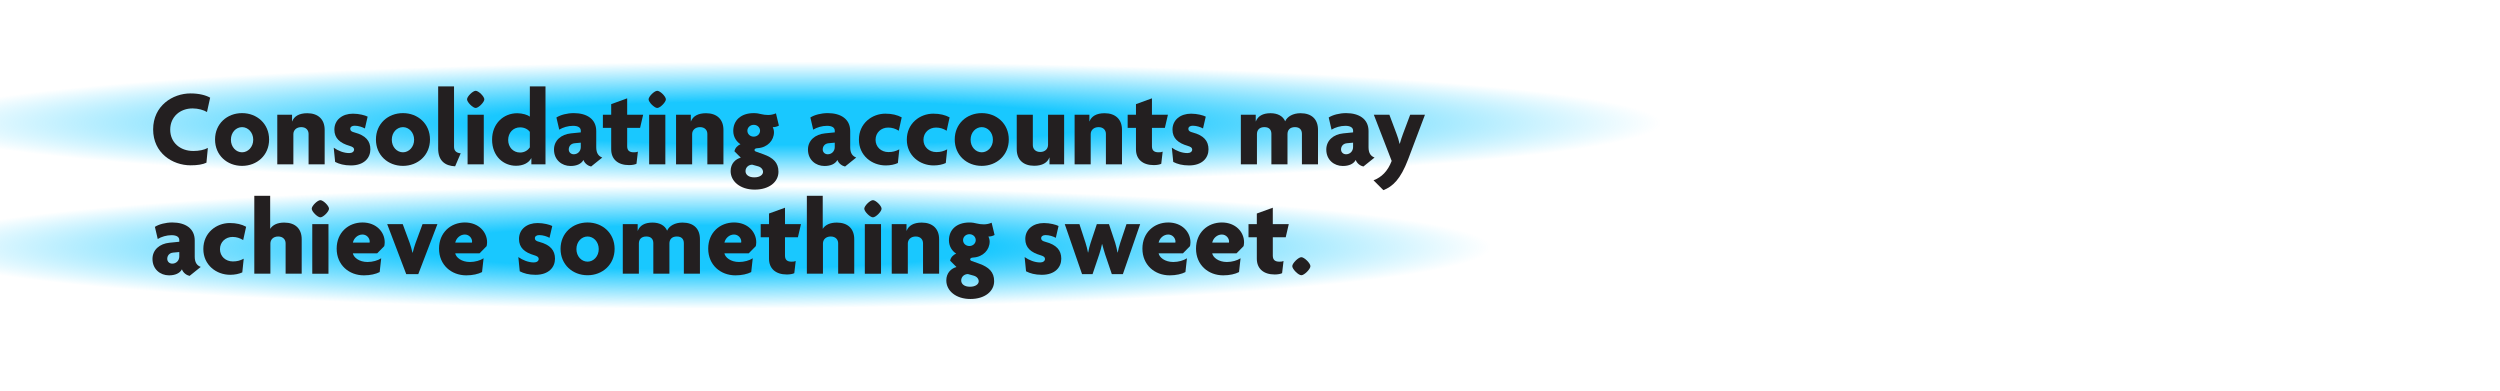 <?xml version="1.0" encoding="utf-8"?>
<!-- Generator: Adobe Illustrator 17.0.0, SVG Export Plug-In . SVG Version: 6.00 Build 0)  -->
<!DOCTYPE svg PUBLIC "-//W3C//DTD SVG 1.1//EN" "http://www.w3.org/Graphics/SVG/1.1/DTD/svg11.dtd">
<svg version="1.1" xmlns="http://www.w3.org/2000/svg" xmlns:xlink="http://www.w3.org/1999/xlink" x="0px" y="0px" width="320px"
	 height="50px" viewBox="0 0 320 50" style="enable-background:new 0 0 320 50;" xml:space="preserve">
<style type="text/css">
	.st0{fill:url(#SVGID_1_);}
	.st1{fill:url(#SVGID_2_);}
	.st2{fill:#231F20;}
</style>
<g id="Layer_1">
	<g id="Layer_2_1_">
		<g id="Layer_3">
			<g id="Layer_2_2_">
				
					<radialGradient id="SVGID_1_" cx="667.009" cy="-2634.538" r="63.316" gradientTransform="matrix(2.321 0 0 -0.163 -1447.137 -413.688)" gradientUnits="userSpaceOnUse">
					<stop  offset="0.272" style="stop-color:#00C2FF;stop-opacity:0.9"/>
					<stop  offset="0.76" style="stop-color:#00C2FF;stop-opacity:0"/>
				</radialGradient>
				<rect x="-25.771" y="-13.032" class="st0" width="353.492" height="69.479"/>
			</g>
		</g>
	</g>
	<g id="Layer_2_3_">
		<g id="Layer_3_1_">
			<g id="Layer_2_4_">
				
					<radialGradient id="SVGID_2_" cx="667.511" cy="-2734.933" r="63.316" gradientTransform="matrix(2.099 0 0 -0.163 -1311.189 -414.13)" gradientUnits="userSpaceOnUse">
					<stop  offset="0.272" style="stop-color:#00C2FF;stop-opacity:0.9"/>
					<stop  offset="0.76" style="stop-color:#00C2FF;stop-opacity:0"/>
				</radialGradient>
				<rect x="-24.604" y="2.9" class="st1" width="319.71" height="69.479"/>
			</g>
		</g>
	</g>
</g>
<g id="Layer_2">
	<g>
		<path class="st2" d="M26.493,14.339c-0.42-0.252-1.106-0.462-1.849-0.462c-1.583,0-2.857,1.064-2.857,2.717
			c0,1.639,1.261,2.731,2.956,2.731c0.743,0,1.401-0.14,1.863-0.392l-0.182,1.891c-0.477,0.224-1.121,0.336-2.031,0.336
			c-2.311,0-4.791-1.569-4.791-4.594c0-3.026,2.493-4.608,4.791-4.608c1.106,0,1.975,0.238,2.507,0.546L26.493,14.339z"/>
		<path class="st2" d="M30.985,21.231c-1.919,0-3.459-1.359-3.459-3.376s1.541-3.376,3.459-3.376c1.905,0,3.46,1.359,3.46,3.376
			S32.89,21.231,30.985,21.231z M30.985,16.272c-0.77,0-1.429,0.672-1.429,1.611s0.659,1.611,1.429,1.611
			c0.757,0,1.429-0.672,1.429-1.611S31.742,16.272,30.985,16.272z"/>
		<path class="st2" d="M39.498,21.035v-3.894c0-0.462-0.308-0.869-0.938-0.869c-0.616,0-1.009,0.392-1.009,0.896v3.866h-2.059
			v-6.345h1.891v0.854h0.014c0.252-0.673,0.91-1.051,1.933-1.051c1.387,0,2.227,0.784,2.227,2.129v4.413H39.498z"/>
		<path class="st2" d="M44.915,21.175c-0.869,0-1.499-0.182-2.017-0.448l-0.182-1.821c0.561,0.393,1.289,0.687,1.989,0.687
			c0.378,0,0.616-0.196,0.616-0.434c0-0.266-0.21-0.378-0.574-0.49c-1.219-0.35-1.947-0.967-1.947-2.073
			c0-1.247,1.009-2.045,2.381-2.045c0.785,0,1.555,0.21,1.877,0.378l-0.35,1.513c-0.308-0.168-0.812-0.351-1.317-0.351
			c-0.336,0-0.56,0.154-0.56,0.406c0,0.238,0.168,0.364,0.56,0.462c1.429,0.378,2.017,1.093,2.017,2.157
			C47.408,20.194,46.624,21.175,44.915,21.175z"/>
		<path class="st2" d="M51.579,21.231c-1.919,0-3.459-1.359-3.459-3.376s1.541-3.376,3.459-3.376c1.905,0,3.46,1.359,3.46,3.376
			S53.484,21.231,51.579,21.231z M51.579,16.272c-0.77,0-1.429,0.672-1.429,1.611s0.659,1.611,1.429,1.611
			c0.757,0,1.429-0.672,1.429-1.611S52.335,16.272,51.579,16.272z"/>
		<path class="st2" d="M58.256,21.287c-1.303-0.056-2.171-0.728-2.171-2.255v-7.97h2.031v7.718c0,0.519,0.294,0.799,0.854,0.841
			L58.256,21.287z"/>
		<path class="st2" d="M60.888,13.821c-0.364,0-1.107-0.743-1.107-1.106c0-0.364,0.743-1.093,1.107-1.093
			c0.364,0,1.106,0.729,1.106,1.093C61.994,13.078,61.251,13.821,60.888,13.821z M59.851,21.035v-6.345h2.073v6.345H59.851z"/>
		<path class="st2" d="M68.015,21.035V20.25h-0.014c-0.351,0.645-1.079,0.967-1.961,0.967c-1.555,0-3.053-1.177-3.053-3.348
			c0-2.045,1.457-3.376,3.222-3.376c0.672,0,1.358,0.224,1.611,0.434v-3.866h2.003v9.973H68.015z M67.819,16.875
			c-0.196-0.266-0.617-0.574-1.247-0.574c-0.896,0-1.527,0.7-1.527,1.611c0,0.91,0.63,1.611,1.527,1.611
			c0.602,0,1.022-0.322,1.247-0.659V16.875z"/>
		<path class="st2" d="M75.659,21.315c-0.378-0.084-0.812-0.378-0.98-0.84c-0.28,0.518-0.882,0.77-1.653,0.77
			c-1.121,0-2.115-0.784-2.115-2.101c0-1.163,0.911-1.947,2.171-2.073l1.261-0.126v-0.21c0-0.378-0.308-0.63-0.994-0.63
			c-0.617,0-1.303,0.196-1.765,0.49l-0.364-1.555c0.518-0.336,1.387-0.561,2.227-0.561c1.681,0,2.872,0.771,2.872,2.297v2.073
			c0,0.742,0.28,1.134,0.771,1.316L75.659,21.315z M74.342,18.261l-0.771,0.07c-0.532,0.042-0.77,0.42-0.77,0.799
			c0,0.336,0.252,0.616,0.644,0.616c0.49,0,0.896-0.378,0.896-0.925V18.261z"/>
		<path class="st2" d="M81.931,16.37h-1.653v2.354c0,0.546,0.294,0.77,0.84,0.77c0.238,0,0.378-0.014,0.533-0.084l-0.182,1.555
			c-0.196,0.098-0.546,0.168-0.953,0.168c-1.429,0-2.283-0.756-2.283-2.017V16.37h-1.064v-1.681h1.064v-1.359l2.045-0.743v2.102
			h2.045L81.931,16.37z"/>
		<path class="st2" d="M84.127,13.821c-0.364,0-1.107-0.743-1.107-1.106c0-0.364,0.743-1.093,1.107-1.093
			c0.364,0,1.106,0.729,1.106,1.093C85.234,13.078,84.491,13.821,84.127,13.821z M83.091,21.035v-6.345h2.073v6.345H83.091z"/>
		<path class="st2" d="M90.541,21.035v-3.894c0-0.462-0.308-0.869-0.938-0.869c-0.616,0-1.009,0.392-1.009,0.896v3.866h-2.059
			v-6.345h1.891v0.854h0.014c0.252-0.673,0.91-1.051,1.933-1.051c1.387,0,2.227,0.784,2.227,2.129v4.413H90.541z"/>
		<path class="st2" d="M96.602,24.271c-1.849,0-3.082-1.051-3.082-2.381c0-0.966,0.644-1.541,1.303-1.709l-0.812-0.812
			c0.056-0.406,0.406-0.756,0.771-0.911c-0.477-0.294-0.925-0.896-0.925-1.695c0-1.345,0.967-2.283,2.62-2.283
			c0.378,0,0.672,0.056,0.938,0.126c0.28,0.07,0.588,0.112,0.911,0.112c0.35,0,0.714-0.084,0.995-0.21l0.378,1.569
			c-0.196,0.112-0.504,0.21-0.784,0.196c0.07,0.126,0.154,0.42,0.154,0.645c0,1.064-0.84,1.961-2.073,2.045
			c-0.252,0.014-0.42,0.07-0.42,0.238c0,0.07,0.056,0.154,0.168,0.196l0.98,0.35c1.247,0.448,1.919,1.079,1.919,2.241
			C99.642,23.29,98.451,24.271,96.602,24.271z M97.036,21.287l-0.756-0.21c-0.49,0.014-0.854,0.364-0.854,0.827
			c0,0.434,0.378,0.798,1.121,0.798c0.729,0,1.121-0.336,1.121-0.701C97.667,21.707,97.442,21.399,97.036,21.287z M96.476,15.978
			c-0.462,0-0.812,0.35-0.812,0.756c0,0.42,0.35,0.756,0.812,0.756c0.448,0,0.812-0.336,0.812-0.756
			C97.289,16.328,96.952,15.978,96.476,15.978z"/>
		<path class="st2" d="M108.167,21.315c-0.378-0.084-0.812-0.378-0.98-0.84c-0.28,0.518-0.883,0.77-1.653,0.77
			c-1.121,0-2.115-0.784-2.115-2.101c0-1.163,0.911-1.947,2.171-2.073l1.261-0.126v-0.21c0-0.378-0.308-0.63-0.995-0.63
			c-0.616,0-1.302,0.196-1.765,0.49l-0.364-1.555c0.518-0.336,1.387-0.561,2.227-0.561c1.681,0,2.872,0.771,2.872,2.297v2.073
			c0,0.742,0.28,1.134,0.771,1.316L108.167,21.315z M106.85,18.261l-0.77,0.07c-0.533,0.042-0.771,0.42-0.771,0.799
			c0,0.336,0.252,0.616,0.644,0.616c0.49,0,0.896-0.378,0.896-0.925V18.261z"/>
		<path class="st2" d="M115.041,16.734c-0.42-0.266-0.854-0.406-1.359-0.406c-0.896,0-1.611,0.645-1.611,1.569
			c0,0.911,0.714,1.569,1.653,1.569c0.532,0,0.938-0.112,1.387-0.35l-0.182,1.751c-0.42,0.196-0.966,0.308-1.555,0.308
			c-1.779,0-3.432-1.261-3.432-3.306c0-2.073,1.667-3.32,3.39-3.32c0.84,0,1.527,0.168,2.087,0.476L115.041,16.734z"/>
		<path class="st2" d="M121.172,16.734c-0.42-0.266-0.854-0.406-1.359-0.406c-0.896,0-1.611,0.645-1.611,1.569
			c0,0.911,0.714,1.569,1.653,1.569c0.532,0,0.938-0.112,1.387-0.35l-0.182,1.751c-0.42,0.196-0.966,0.308-1.555,0.308
			c-1.779,0-3.432-1.261-3.432-3.306c0-2.073,1.667-3.32,3.39-3.32c0.84,0,1.527,0.168,2.087,0.476L121.172,16.734z"/>
		<path class="st2" d="M125.665,21.231c-1.919,0-3.459-1.359-3.459-3.376s1.541-3.376,3.459-3.376c1.905,0,3.46,1.359,3.46,3.376
			S127.57,21.231,125.665,21.231z M125.665,16.272c-0.77,0-1.429,0.672-1.429,1.611s0.659,1.611,1.429,1.611
			c0.756,0,1.429-0.672,1.429-1.611S126.421,16.272,125.665,16.272z"/>
		<path class="st2" d="M134.332,21.035v-0.869h-0.014c-0.252,0.672-0.924,1.051-1.947,1.051c-1.387,0-2.228-0.771-2.228-2.115
			v-4.412h2.059v3.894c0,0.462,0.322,0.868,0.953,0.868c0.616,0,0.995-0.406,0.995-0.91v-3.852h2.059v6.345H134.332z"/>
		<path class="st2" d="M141.556,21.035v-3.894c0-0.462-0.308-0.869-0.938-0.869c-0.616,0-1.009,0.392-1.009,0.896v3.866h-2.059
			v-6.345h1.891v0.854h0.014c0.252-0.673,0.91-1.051,1.933-1.051c1.387,0,2.227,0.784,2.227,2.129v4.413H141.556z"/>
		<path class="st2" d="M149.102,16.37h-1.653v2.354c0,0.546,0.294,0.77,0.84,0.77c0.238,0,0.378-0.014,0.533-0.084l-0.182,1.555
			c-0.196,0.098-0.546,0.168-0.953,0.168c-1.429,0-2.283-0.756-2.283-2.017V16.37h-1.064v-1.681h1.064v-1.359l2.045-0.743v2.102
			h2.045L149.102,16.37z"/>
		<path class="st2" d="M152.194,21.175c-0.868,0-1.499-0.182-2.017-0.448l-0.182-1.821c0.561,0.393,1.289,0.687,1.989,0.687
			c0.379,0,0.616-0.196,0.616-0.434c0-0.266-0.21-0.378-0.574-0.49c-1.218-0.35-1.947-0.967-1.947-2.073
			c0-1.247,1.008-2.045,2.381-2.045c0.784,0,1.555,0.21,1.877,0.378l-0.351,1.513c-0.308-0.168-0.812-0.351-1.316-0.351
			c-0.336,0-0.561,0.154-0.561,0.406c0,0.238,0.169,0.364,0.561,0.462c1.429,0.378,2.018,1.093,2.018,2.157
			C154.688,20.194,153.903,21.175,152.194,21.175z"/>
		<path class="st2" d="M166.646,21.035v-3.894c0-0.462-0.225-0.869-0.896-0.869c-0.658,0-0.952,0.392-0.952,0.896v3.866h-2.06
			v-3.894c0-0.462-0.224-0.869-0.896-0.869c-0.658,0-0.953,0.392-0.953,0.896v3.866h-2.06v-6.345h1.905v0.854h0.014
			c0.252-0.673,0.883-1.051,1.877-1.051c0.911,0,1.597,0.364,1.877,1.037c0.267-0.616,1.009-1.037,1.961-1.037
			c1.443,0,2.241,0.784,2.241,2.129v4.413H166.646z"/>
		<path class="st2" d="M174.512,21.315c-0.378-0.084-0.812-0.378-0.98-0.84c-0.279,0.518-0.882,0.77-1.652,0.77
			c-1.121,0-2.115-0.784-2.115-2.101c0-1.163,0.91-1.947,2.171-2.073l1.261-0.126v-0.21c0-0.378-0.308-0.63-0.994-0.63
			c-0.616,0-1.303,0.196-1.766,0.49l-0.364-1.555c0.519-0.336,1.388-0.561,2.228-0.561c1.681,0,2.872,0.771,2.872,2.297v2.073
			c0,0.742,0.279,1.134,0.771,1.316L174.512,21.315z M173.195,18.261l-0.771,0.07c-0.532,0.042-0.771,0.42-0.771,0.799
			c0,0.336,0.253,0.616,0.645,0.616c0.49,0,0.896-0.378,0.896-0.925V18.261z"/>
		<path class="st2" d="M180.237,20.404c-0.967,2.549-1.975,3.474-3.166,3.936l-1.261-1.261c1.022-0.392,1.808-1.134,2.325-2.479
			l-2.283-5.911h1.989l0.925,2.465c0.14,0.364,0.28,0.798,0.378,1.247h0.028c0.126-0.435,0.266-0.883,0.406-1.247l0.925-2.465h1.891
			L180.237,20.404z"/>
	</g>
	<g>
		<path class="st2" d="M24.266,35.314c-0.378-0.084-0.812-0.378-0.98-0.841c-0.28,0.519-0.883,0.771-1.653,0.771
			c-1.121,0-2.115-0.784-2.115-2.101c0-1.163,0.911-1.947,2.171-2.073l1.261-0.126v-0.21c0-0.379-0.308-0.631-0.995-0.631
			c-0.616,0-1.302,0.196-1.765,0.49l-0.364-1.555c0.518-0.336,1.387-0.561,2.227-0.561c1.681,0,2.872,0.771,2.872,2.298v2.072
			c0,0.743,0.28,1.135,0.771,1.317L24.266,35.314z M22.949,32.261l-0.77,0.07c-0.533,0.042-0.771,0.42-0.771,0.798
			c0,0.336,0.252,0.616,0.644,0.616c0.49,0,0.896-0.378,0.896-0.924V32.261z"/>
		<path class="st2" d="M31.126,30.734c-0.42-0.267-0.854-0.406-1.359-0.406c-0.896,0-1.611,0.645-1.611,1.568
			c0,0.91,0.714,1.568,1.653,1.568c0.532,0,0.938-0.111,1.387-0.35l-0.182,1.751c-0.42,0.196-0.966,0.308-1.555,0.308
			c-1.779,0-3.432-1.26-3.432-3.306c0-2.072,1.667-3.319,3.39-3.319c0.84,0,1.527,0.168,2.087,0.477L31.126,30.734z"/>
		<path class="st2" d="M36.558,35.034v-3.894c0-0.463-0.322-0.869-0.953-0.869c-0.616,0-0.995,0.393-0.995,0.896v3.866h-2.059
			v-9.974h2.031v4.217h0.014c0.322-0.49,0.911-0.784,1.793-0.784c1.401,0,2.228,0.784,2.228,2.129v4.412H36.558z"/>
		<path class="st2" d="M41.008,27.82c-0.364,0-1.107-0.742-1.107-1.106s0.743-1.093,1.107-1.093c0.364,0,1.106,0.729,1.106,1.093
			S41.372,27.82,41.008,27.82z M39.971,35.034v-6.345h2.073v6.345H39.971z"/>
		<path class="st2" d="M49.186,31.504l-0.911,0.925h-3.109c0.098,0.519,0.798,1.106,1.877,1.106c0.658,0,1.331-0.196,1.751-0.476
			l-0.196,1.765c-0.476,0.252-1.205,0.42-2.017,0.42c-1.933,0-3.488-1.345-3.488-3.418c0-2.045,1.485-3.348,3.306-3.348
			c1.765,0,2.844,1.219,2.844,2.536C49.242,31.168,49.214,31.378,49.186,31.504z M46.398,30.02c-0.602,0-1.106,0.463-1.232,1.037
			h2.143c0-0.042,0.014-0.084,0.014-0.141C47.323,30.482,46.945,30.02,46.398,30.02z"/>
		<path class="st2" d="M53.539,35.09h-1.541l-2.437-6.4h1.989l0.896,2.423c0.126,0.336,0.252,0.812,0.351,1.232h0.028
			c0.098-0.406,0.238-0.896,0.364-1.232l0.896-2.423h1.905L53.539,35.09z"/>
		<path class="st2" d="M62.29,31.504l-0.911,0.925H58.27c0.098,0.519,0.798,1.106,1.877,1.106c0.658,0,1.331-0.196,1.751-0.476
			l-0.196,1.765c-0.476,0.252-1.205,0.42-2.017,0.42c-1.933,0-3.488-1.345-3.488-3.418c0-2.045,1.485-3.348,3.306-3.348
			c1.765,0,2.844,1.219,2.844,2.536C62.346,31.168,62.318,31.378,62.29,31.504z M59.502,30.02c-0.602,0-1.106,0.463-1.232,1.037
			h2.143c0-0.042,0.014-0.084,0.014-0.141C60.427,30.482,60.049,30.02,59.502,30.02z"/>
		<path class="st2" d="M68.546,35.174c-0.869,0-1.499-0.182-2.017-0.448l-0.182-1.82c0.561,0.392,1.289,0.687,1.989,0.687
			c0.378,0,0.616-0.196,0.616-0.435c0-0.267-0.21-0.378-0.574-0.49c-1.219-0.351-1.947-0.967-1.947-2.073
			c0-1.246,1.009-2.045,2.381-2.045c0.785,0,1.555,0.21,1.877,0.378l-0.35,1.513c-0.308-0.168-0.812-0.35-1.317-0.35
			c-0.336,0-0.56,0.154-0.56,0.406c0,0.238,0.168,0.364,0.56,0.462c1.429,0.378,2.017,1.093,2.017,2.157
			C71.039,34.193,70.255,35.174,68.546,35.174z"/>
		<path class="st2" d="M75.21,35.23c-1.919,0-3.459-1.359-3.459-3.376s1.541-3.376,3.459-3.376c1.905,0,3.46,1.359,3.46,3.376
			S77.115,35.23,75.21,35.23z M75.21,30.271c-0.77,0-1.429,0.673-1.429,1.611s0.659,1.61,1.429,1.61c0.756,0,1.429-0.672,1.429-1.61
			S75.966,30.271,75.21,30.271z"/>
		<path class="st2" d="M87.533,35.034v-3.894c0-0.463-0.224-0.869-0.896-0.869c-0.658,0-0.953,0.393-0.953,0.896v3.866h-2.059
			v-3.894c0-0.463-0.224-0.869-0.896-0.869c-0.658,0-0.953,0.393-0.953,0.896v3.866h-2.059v-6.345h1.905v0.854h0.014
			c0.252-0.672,0.883-1.05,1.877-1.05c0.91,0,1.597,0.364,1.877,1.036c0.266-0.616,1.008-1.036,1.961-1.036
			c1.443,0,2.241,0.784,2.241,2.129v4.412H87.533z"/>
		<path class="st2" d="M96.744,31.504l-0.911,0.925h-3.109c0.098,0.519,0.798,1.106,1.877,1.106c0.658,0,1.331-0.196,1.751-0.476
			l-0.196,1.765c-0.476,0.252-1.205,0.42-2.017,0.42c-1.933,0-3.488-1.345-3.488-3.418c0-2.045,1.485-3.348,3.306-3.348
			c1.765,0,2.844,1.219,2.844,2.536C96.8,31.168,96.771,31.378,96.744,31.504z M93.956,30.02c-0.602,0-1.106,0.463-1.232,1.037
			h2.143c0-0.042,0.014-0.084,0.014-0.141C94.88,30.482,94.502,30.02,93.956,30.02z"/>
		<path class="st2" d="M102.132,30.37h-1.653v2.353c0,0.547,0.294,0.771,0.84,0.771c0.238,0,0.378-0.014,0.532-0.084l-0.182,1.555
			c-0.196,0.099-0.546,0.168-0.953,0.168c-1.429,0-2.283-0.756-2.283-2.017V30.37H97.37v-1.681h1.065V27.33l2.045-0.742v2.102h2.045
			L102.132,30.37z"/>
		<path class="st2" d="M107.285,35.034v-3.894c0-0.463-0.322-0.869-0.953-0.869c-0.616,0-0.995,0.393-0.995,0.896v3.866h-2.059
			v-9.974h2.031v4.217h0.014c0.322-0.49,0.911-0.784,1.793-0.784c1.401,0,2.228,0.784,2.228,2.129v4.412H107.285z"/>
		<path class="st2" d="M111.735,27.82c-0.364,0-1.107-0.742-1.107-1.106s0.743-1.093,1.107-1.093c0.364,0,1.106,0.729,1.106,1.093
			S112.099,27.82,111.735,27.82z M110.698,35.034v-6.345h2.073v6.345H110.698z"/>
		<path class="st2" d="M118.148,35.034v-3.894c0-0.463-0.308-0.869-0.938-0.869c-0.616,0-1.009,0.393-1.009,0.896v3.866h-2.059
			v-6.345h1.891v0.854h0.014c0.252-0.672,0.91-1.05,1.933-1.05c1.387,0,2.227,0.784,2.227,2.129v4.412H118.148z"/>
		<path class="st2" d="M124.209,38.27c-1.849,0-3.082-1.05-3.082-2.381c0-0.967,0.644-1.541,1.303-1.709l-0.812-0.812
			c0.056-0.406,0.406-0.756,0.771-0.91c-0.477-0.294-0.925-0.896-0.925-1.695c0-1.345,0.967-2.283,2.62-2.283
			c0.378,0,0.672,0.057,0.938,0.126c0.28,0.07,0.588,0.112,0.911,0.112c0.35,0,0.714-0.084,0.995-0.21l0.378,1.569
			c-0.196,0.111-0.504,0.21-0.784,0.195c0.07,0.126,0.154,0.421,0.154,0.645c0,1.064-0.84,1.961-2.073,2.045
			c-0.252,0.014-0.42,0.07-0.42,0.238c0,0.07,0.056,0.154,0.168,0.196l0.98,0.35c1.247,0.448,1.919,1.079,1.919,2.241
			C127.249,37.289,126.059,38.27,124.209,38.27z M124.644,35.286l-0.756-0.21c-0.49,0.014-0.854,0.364-0.854,0.826
			c0,0.435,0.378,0.799,1.121,0.799c0.729,0,1.121-0.336,1.121-0.7C125.274,35.707,125.05,35.398,124.644,35.286z M124.083,29.978
			c-0.462,0-0.812,0.351-0.812,0.757c0,0.42,0.35,0.756,0.812,0.756c0.448,0,0.812-0.336,0.812-0.756
			C124.896,30.328,124.56,29.978,124.083,29.978z"/>
		<path class="st2" d="M133.351,35.174c-0.869,0-1.499-0.182-2.017-0.448l-0.182-1.82c0.561,0.392,1.289,0.687,1.989,0.687
			c0.378,0,0.616-0.196,0.616-0.435c0-0.267-0.21-0.378-0.574-0.49c-1.219-0.351-1.947-0.967-1.947-2.073
			c0-1.246,1.009-2.045,2.381-2.045c0.785,0,1.555,0.21,1.877,0.378l-0.35,1.513c-0.308-0.168-0.812-0.35-1.317-0.35
			c-0.336,0-0.56,0.154-0.56,0.406c0,0.238,0.168,0.364,0.56,0.462c1.429,0.378,2.017,1.093,2.017,2.157
			C135.844,34.193,135.06,35.174,133.351,35.174z"/>
		<path class="st2" d="M143.728,35.09h-1.415l-0.854-2.521c-0.126-0.392-0.252-0.84-0.378-1.316h-0.028
			c-0.098,0.477-0.224,0.938-0.351,1.303l-0.854,2.535h-1.345l-2.213-6.4h1.877l0.785,2.409c0.112,0.363,0.238,0.812,0.308,1.218
			h0.028c0.07-0.392,0.182-0.854,0.308-1.218l0.798-2.409h1.555l0.798,2.395c0.126,0.393,0.21,0.826,0.294,1.232h0.028
			c0.084-0.406,0.196-0.854,0.322-1.232l0.799-2.395h1.751L143.728,35.09z"/>
		<path class="st2" d="M152.323,31.504l-0.91,0.925h-3.11c0.098,0.519,0.798,1.106,1.877,1.106c0.658,0,1.331-0.196,1.75-0.476
			l-0.195,1.765c-0.477,0.252-1.205,0.42-2.018,0.42c-1.933,0-3.488-1.345-3.488-3.418c0-2.045,1.485-3.348,3.306-3.348
			c1.765,0,2.843,1.219,2.843,2.536C152.378,31.168,152.351,31.378,152.323,31.504z M149.535,30.02
			c-0.602,0-1.106,0.463-1.232,1.037h2.143c0-0.042,0.014-0.084,0.014-0.141C150.459,30.482,150.082,30.02,149.535,30.02z"/>
		<path class="st2" d="M159.182,31.504l-0.91,0.925h-3.109c0.098,0.519,0.798,1.106,1.877,1.106c0.658,0,1.331-0.196,1.751-0.476
			l-0.196,1.765c-0.477,0.252-1.205,0.42-2.017,0.42c-1.934,0-3.488-1.345-3.488-3.418c0-2.045,1.484-3.348,3.306-3.348
			c1.765,0,2.844,1.219,2.844,2.536C159.239,31.168,159.21,31.378,159.182,31.504z M156.395,30.02c-0.603,0-1.106,0.463-1.232,1.037
			h2.143c0-0.042,0.015-0.084,0.015-0.141C157.32,30.482,156.941,30.02,156.395,30.02z"/>
		<path class="st2" d="M164.572,30.37h-1.653v2.353c0,0.547,0.294,0.771,0.841,0.771c0.238,0,0.378-0.014,0.532-0.084l-0.183,1.555
			c-0.196,0.099-0.546,0.168-0.952,0.168c-1.429,0-2.284-0.756-2.284-2.017V30.37h-1.064v-1.681h1.064V27.33l2.045-0.742v2.102
			h2.045L164.572,30.37z"/>
		<path class="st2" d="M166.572,35.23c-0.378,0-1.162-0.784-1.162-1.163c0-0.364,0.784-1.148,1.162-1.148s1.163,0.784,1.163,1.148
			C167.735,34.446,166.95,35.23,166.572,35.23z"/>
	</g>
</g>
</svg>
